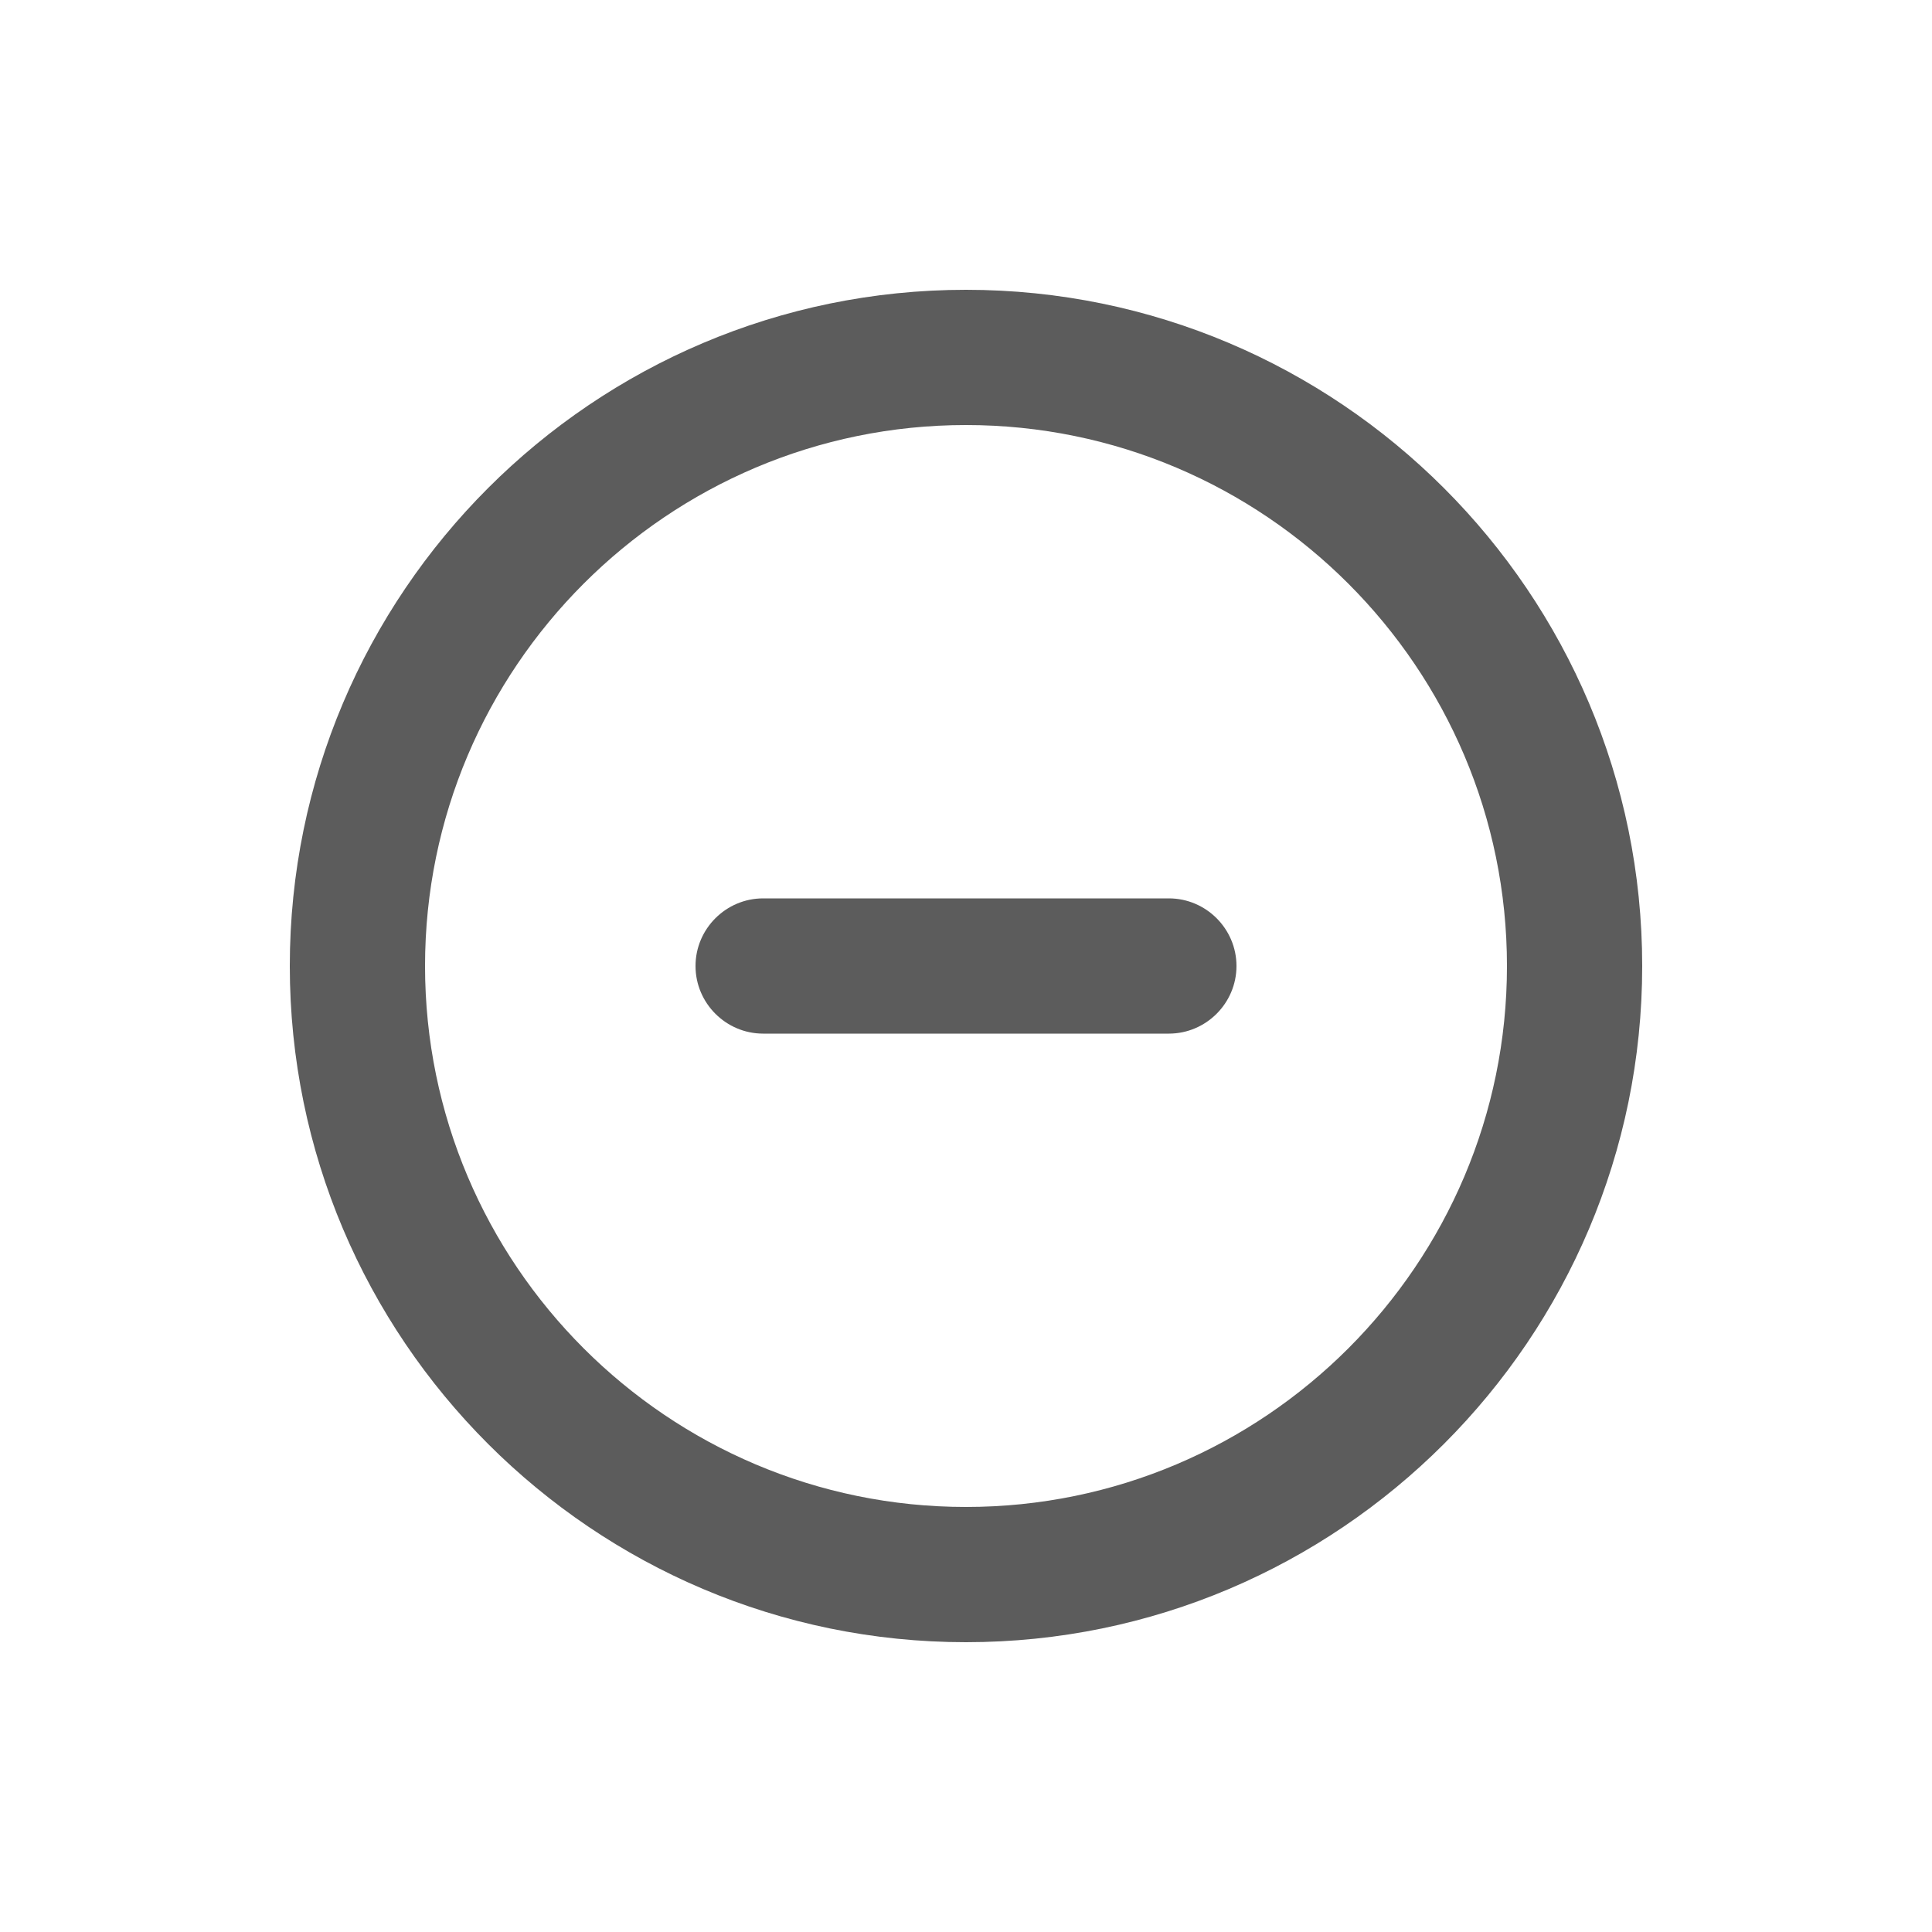 <svg width="20" height="20" viewBox="0 0 20 20" fill="none" xmlns="http://www.w3.org/2000/svg">
<path fill-rule="evenodd" clip-rule="evenodd" d="M12.1 9.3H7.9C7.515 9.3 7.2 9.615 7.2 10C7.2 10.385 7.515 10.7 7.9 10.7H12.1C12.485 10.7 12.8 10.385 12.8 10C12.8 9.615 12.485 9.3 12.1 9.3ZM10 15.6C6.912 15.6 4.4 13.088 4.4 10C4.4 6.912 6.912 4.4 10 4.4C13.088 4.4 15.6 6.912 15.6 10C15.6 13.088 13.088 15.6 10 15.6ZM10 3C6.14 3 3 6.14 3 10C3 13.86 6.14 17 10 17C13.86 17 17 13.86 17 10C17 6.14 13.86 3 10 3Z" fill="#5C5C5C"/>
</svg>
